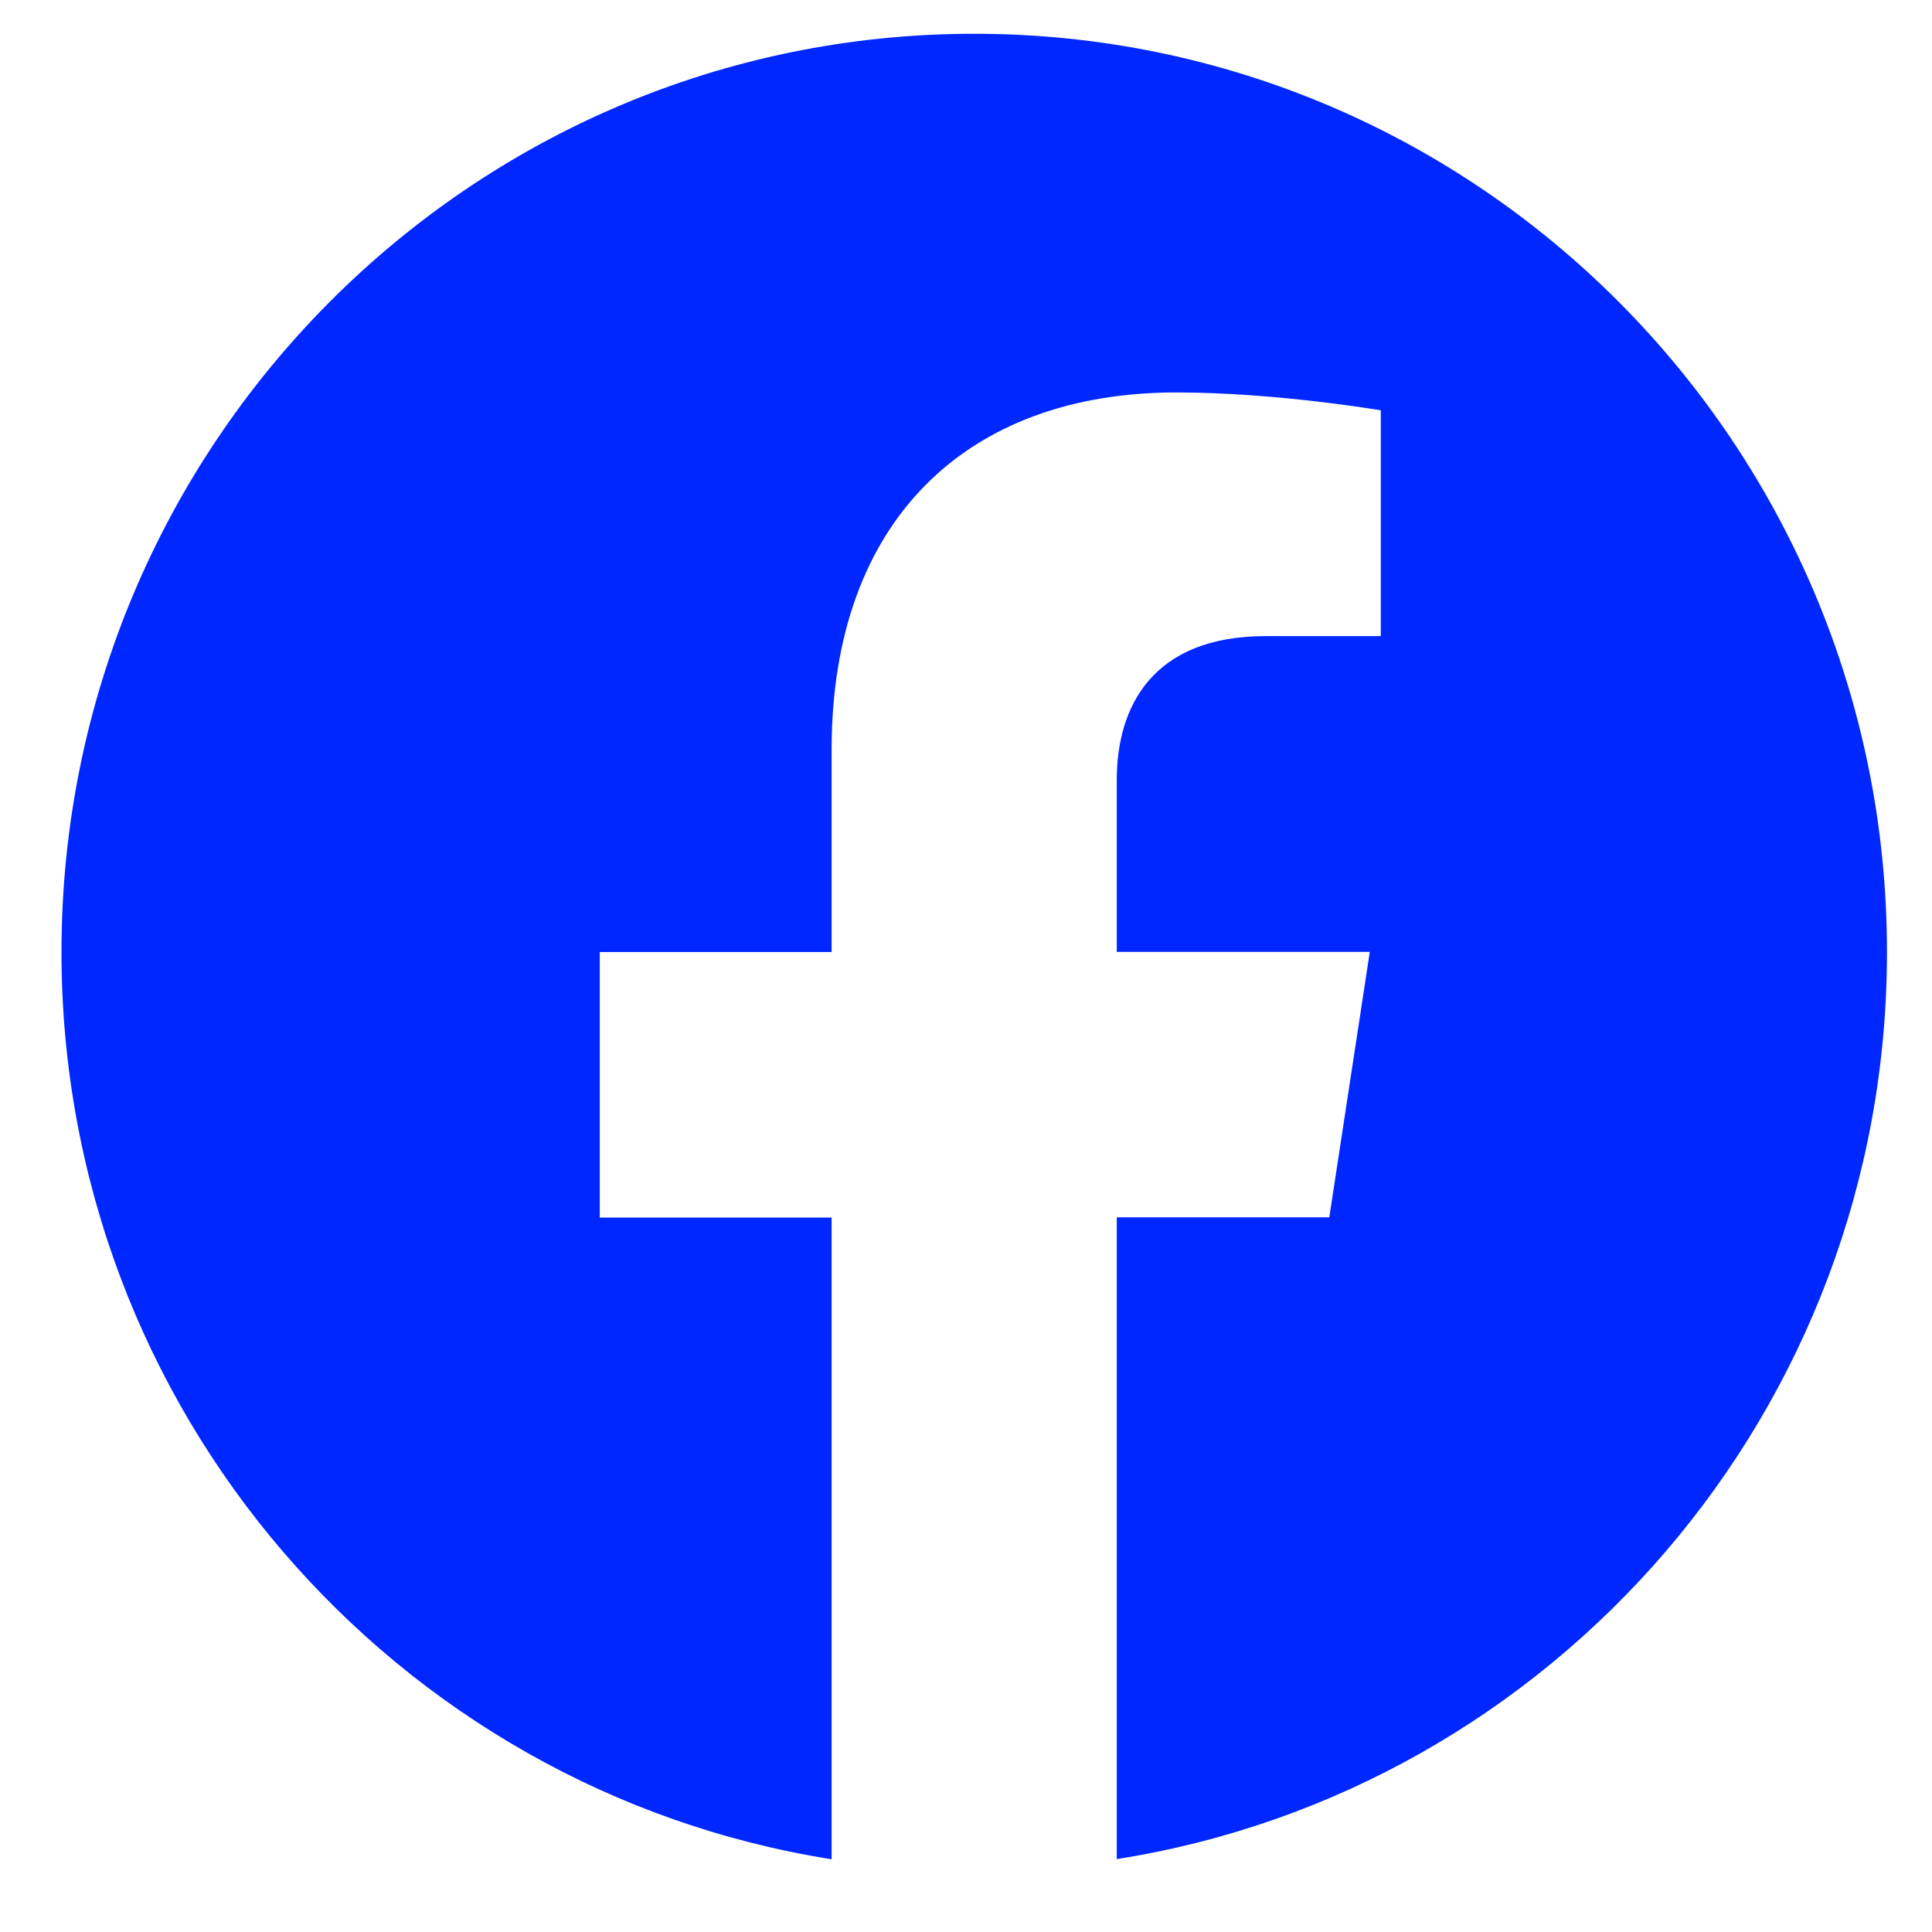 <svg width="23" height="23" viewBox="0 0 23 23" fill="none" xmlns="http://www.w3.org/2000/svg">
<path d="M11.598 0.402C5.597 0.402 0.732 5.297 0.732 11.334C0.732 16.789 4.705 21.311 9.9 22.134V14.495H7.14V11.334H9.9V8.926C9.9 6.184 11.523 4.672 14.004 4.672C15.193 4.672 16.438 4.885 16.438 4.885V7.573H15.065C13.717 7.573 13.295 8.417 13.295 9.282V11.332H16.307L15.825 14.492H13.295V22.132C18.491 21.313 22.464 16.791 22.464 11.334C22.464 5.297 17.599 0.402 11.598 0.402Z" fill="#0027FF"/>
</svg>
